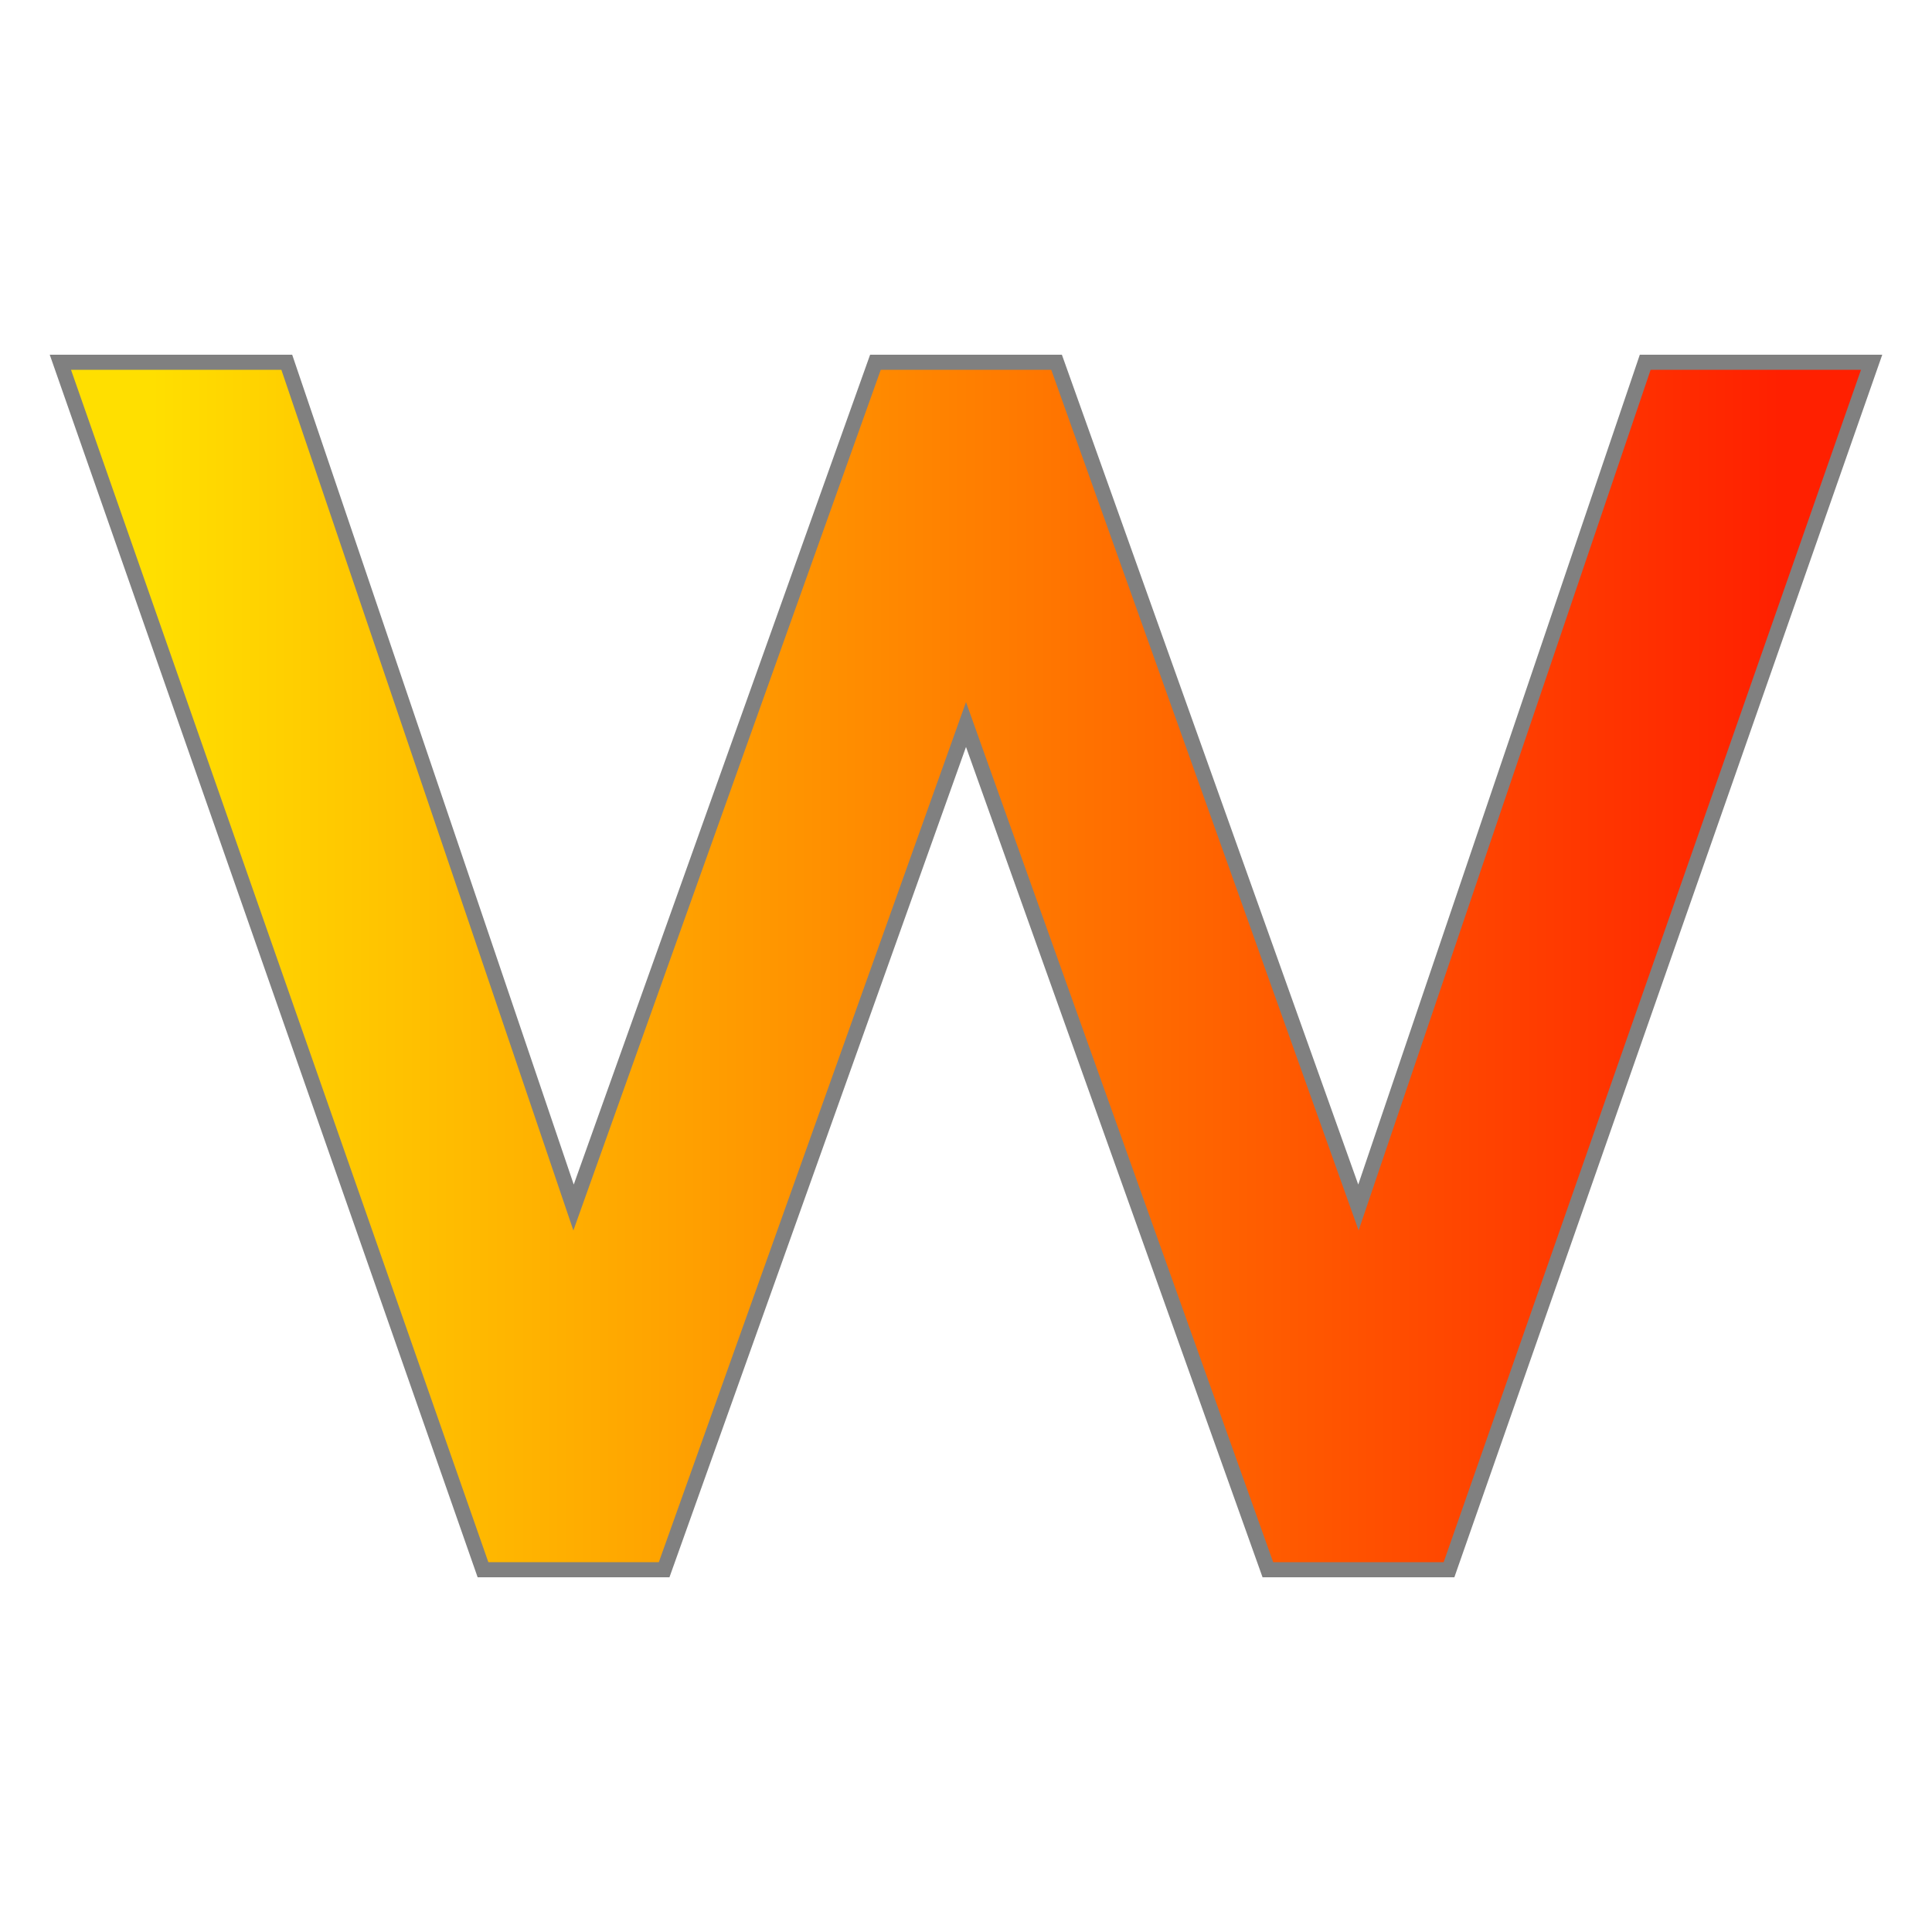 <svg xmlns="http://www.w3.org/2000/svg" width="512" height="512">
    <defs>
        <linearGradient id="gradient">
            <stop offset="5%" stop-color="rgb(255, 223, 0)"/>
            <stop offset="95%" stop-color="rgb(255, 32, 0)"/>
        </linearGradient>
    </defs>
    <path d="M 16 96 L 128 416 L 176 416 L 256 192 L 336 416 L 384 416 L 496 96 L 436 96 L 360 320 L 280 96 L 232 96 L 152 320 L 76 96 L 16 96 L 128 416" stroke="gray" stroke-width="4" fill="url(#gradient)"/>
</svg>
